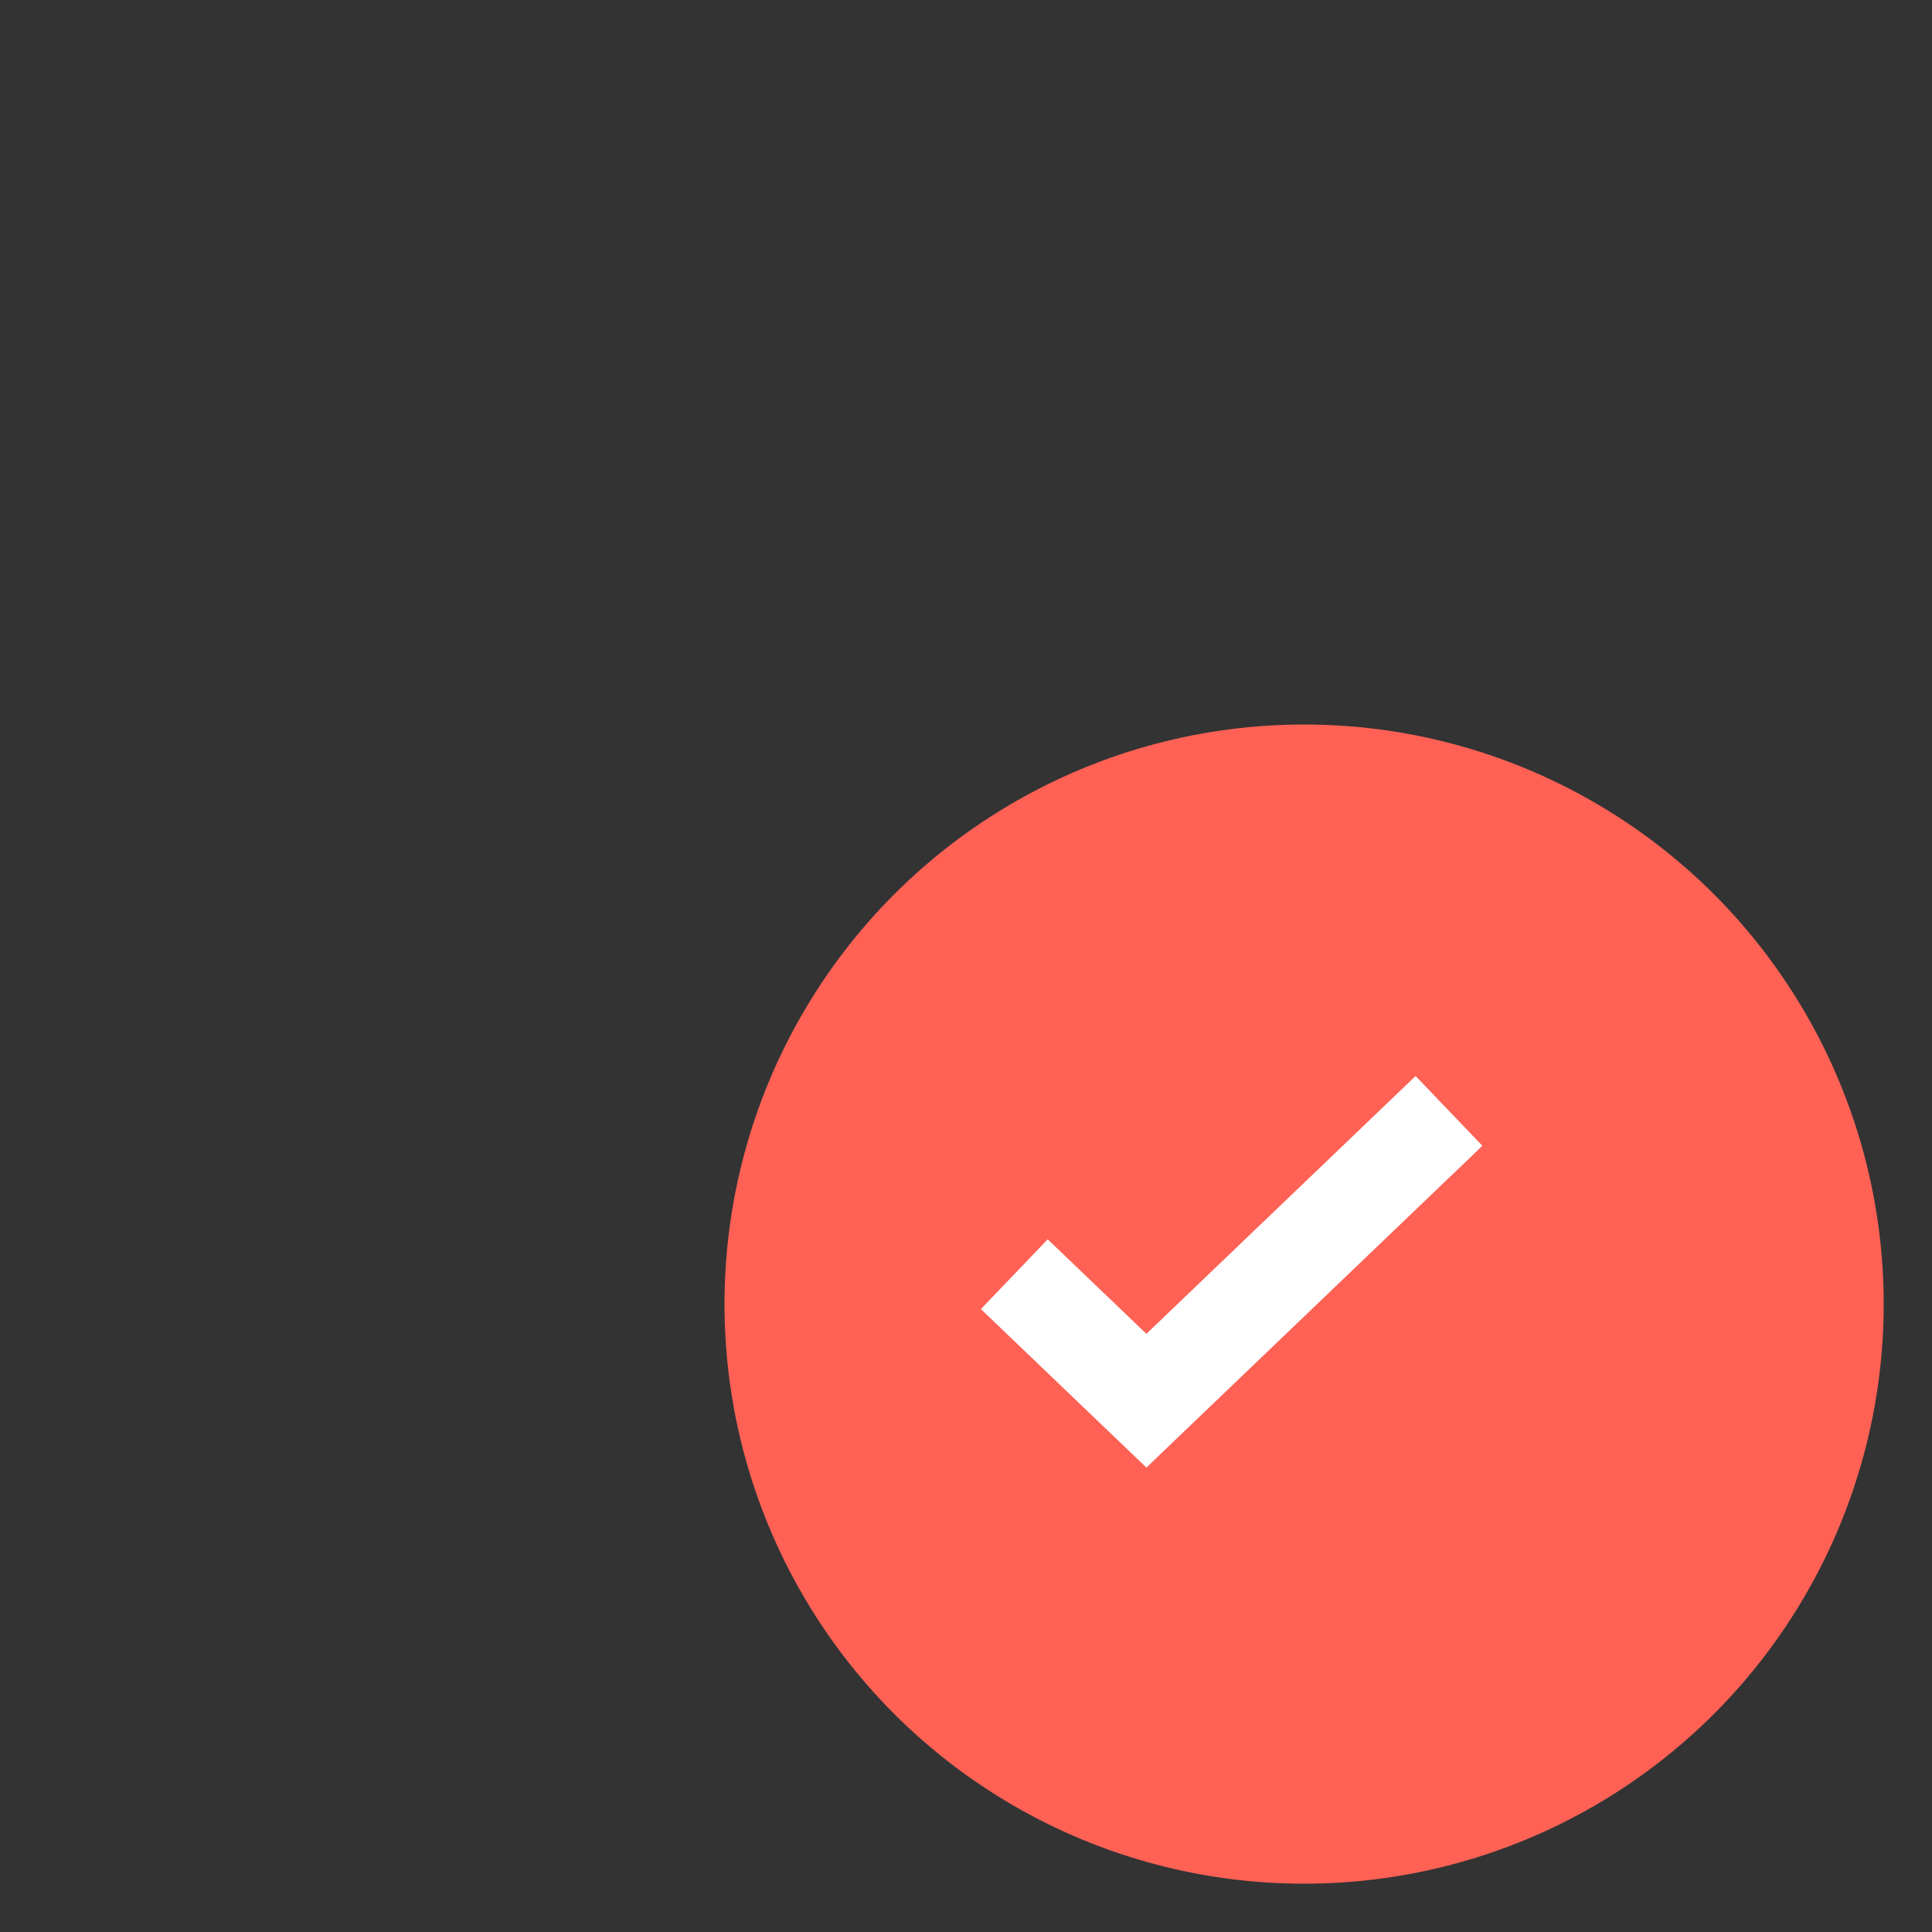 <svg xmlns="http://www.w3.org/2000/svg" width="25" height="25" viewBox="-15 -15 40 40">
  <rect x="-15" y="-15" width="40" height="40" fill="#333333" stroke="none"/>
  <g fill="none">
    <circle cx="12" cy="12" r="12" fill="#FF6155" />
    <path stroke="#FFF" stroke-width="2" d="M6 11.381 8.735 14 15 8" />
  </g>
</svg>
